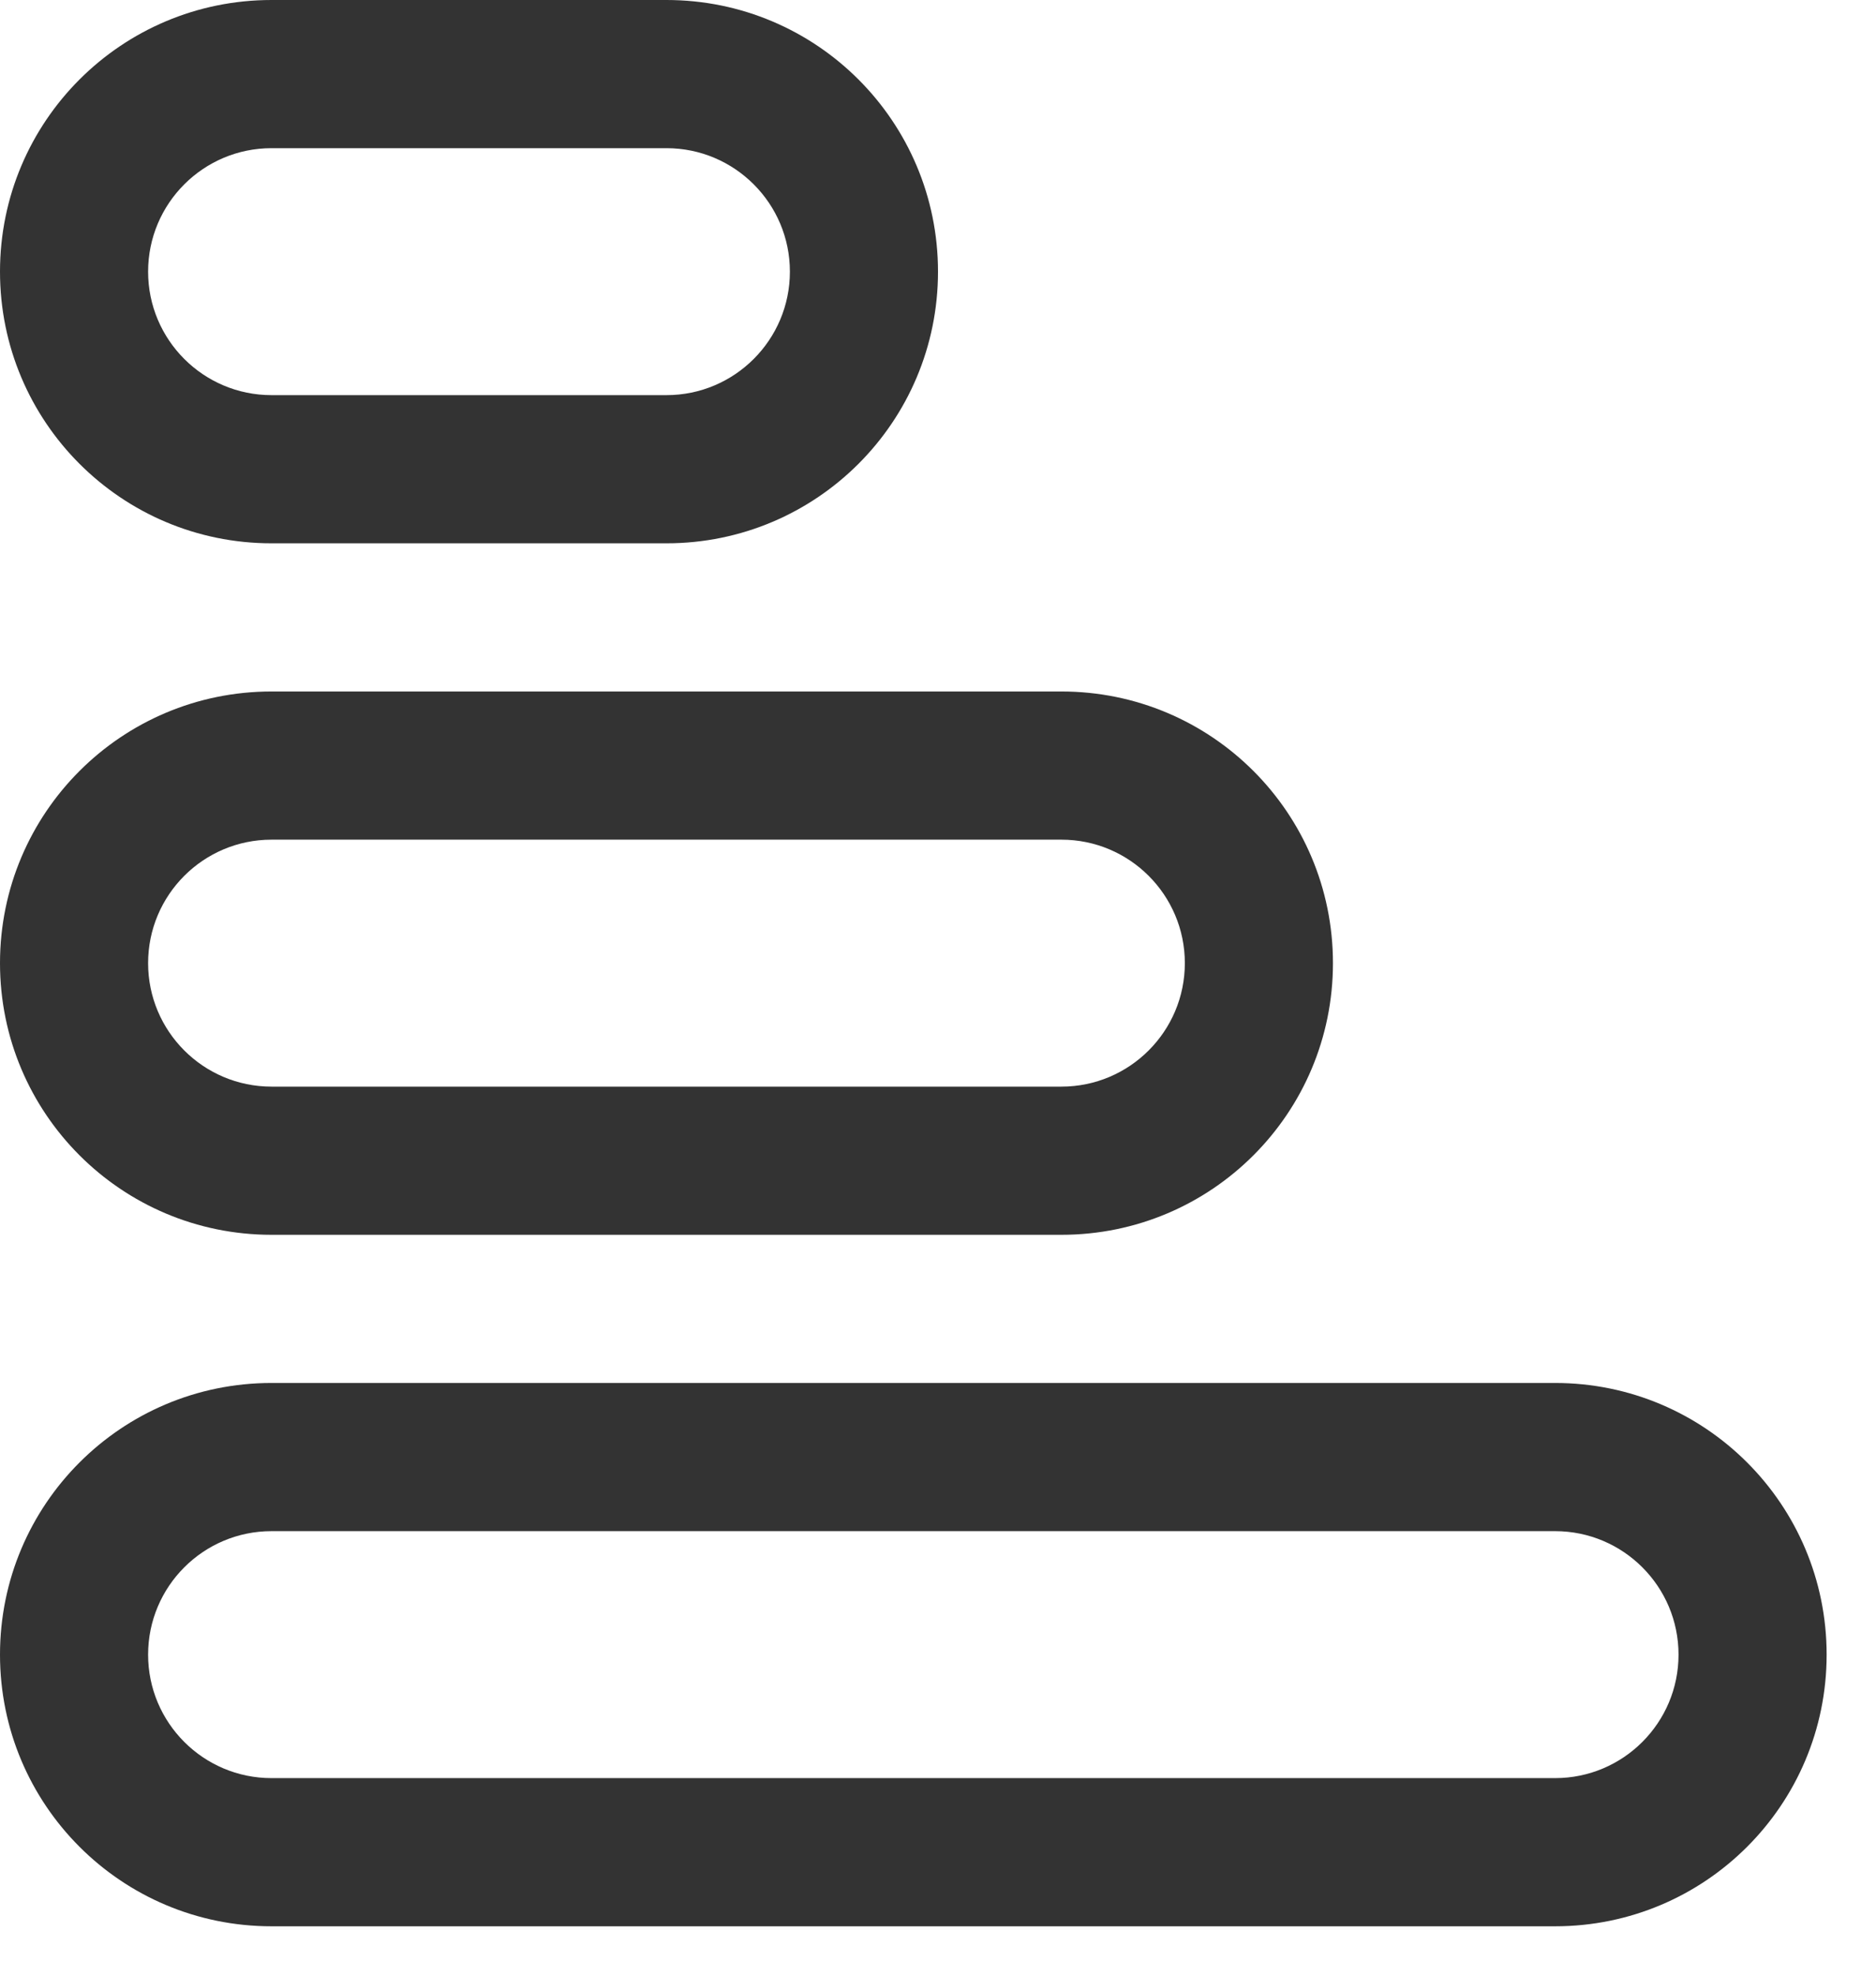 <svg width="19" height="20" viewBox="0 0 19 20" fill="none" xmlns="http://www.w3.org/2000/svg">
<path d="M15.75 14H2.75C1.23 14 0 15.23 0 16.75C0 18.27 1.23 19.5 2.75 19.5H15.75C17.27 19.5 18.5 18.27 18.5 16.75C18.5 15.23 17.27 14 15.75 14ZM15.75 18H2.75C2.06 18 1.5 17.44 1.5 16.75C1.5 16.06 2.06 15.5 2.75 15.5H15.75C16.44 15.5 17 16.06 17 16.75C17 17.44 16.44 18 15.75 18Z" fill="#333333"/>
<path d="M2.75 12.5H10.75C12.27 12.5 13.5 11.27 13.5 9.75C13.5 8.23 12.27 7 10.75 7H2.75C1.23 7 0 8.23 0 9.75C0 11.27 1.23 12.5 2.75 12.5ZM2.75 8.5H10.75C11.44 8.5 12 9.06 12 9.75C12 10.44 11.44 11 10.75 11H2.75C2.06 11 1.5 10.44 1.5 9.75C1.5 9.06 2.06 8.5 2.75 8.5Z" fill="#333333"/>
<path d="M2.75 5.5H6.75C8.27 5.5 9.5 4.27 9.5 2.75C9.5 1.23 8.27 0 6.75 0H2.75C1.23 0 0 1.23 0 2.75C0 4.27 1.23 5.5 2.75 5.5ZM2.75 1.5H6.75C7.44 1.5 8 2.06 8 2.75C8 3.44 7.44 4 6.75 4H2.75C2.06 4 1.5 3.44 1.5 2.75C1.5 2.06 2.06 1.5 2.75 1.5Z" fill="#333333"/>
</svg>
